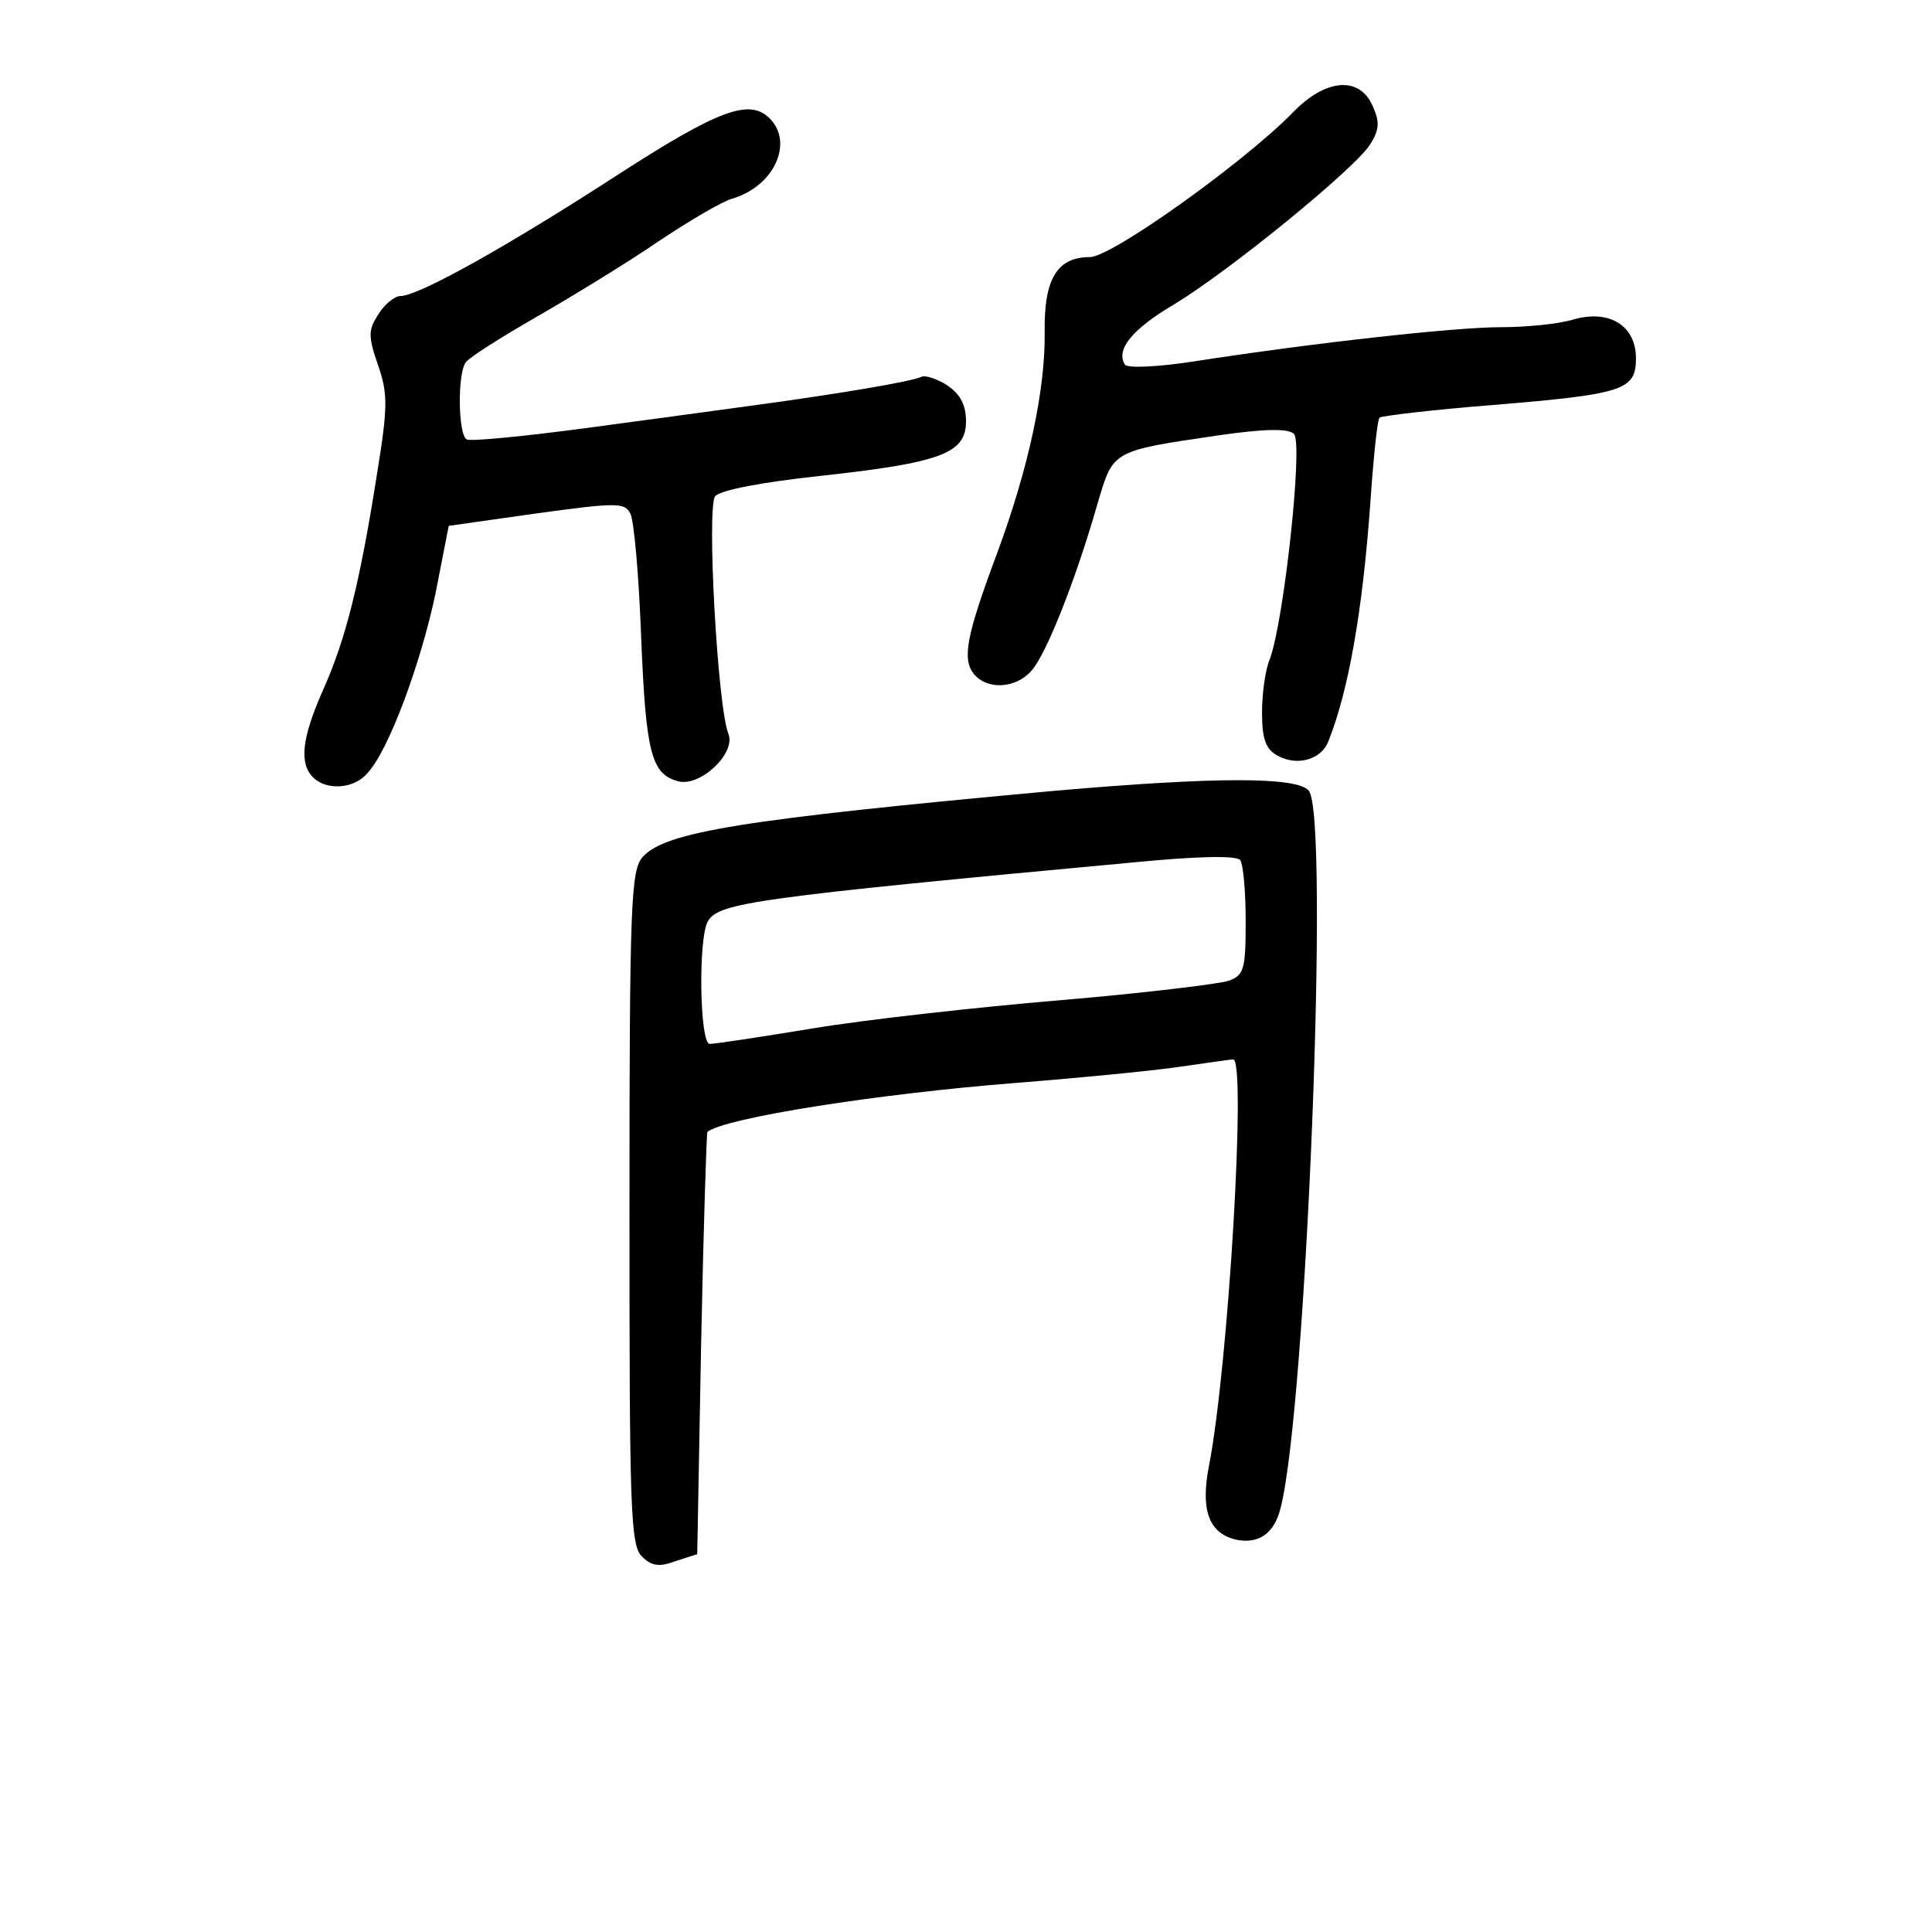 <?xml version="1.0" standalone="no"?>
<!DOCTYPE svg PUBLIC "-//W3C//DTD SVG 20010904//EN"
 "http://www.w3.org/TR/2001/REC-SVG-20010904/DTD/svg10.dtd">
<svg version="1.0" xmlns="http://www.w3.org/2000/svg"
 width="248pt" height="248pt" viewBox="0 0 248 248"
 preserveAspectRatio="xMidYMid meet">
<g transform="translate(0,248) scale(0.1,-0.1)"
fill="#000000" stroke="none">
<path d="M1659 2335 c-63 -64 -232 -185 -260 -185 -42 0 -59 -28 -58 -96 1
-73 -20 -173 -61 -284 -40 -107 -45 -136 -30 -155 17 -21 54 -19 74 4 19 21
57 117 85 215 20 68 18 67 154 87 62 9 91 9 98 2 12 -12 -13 -241 -31 -289 -6
-14 -10 -45 -10 -69 0 -34 5 -47 20 -55 25 -14 56 -5 65 18 26 65 44 167 54
306 4 58 9 108 12 110 2 2 67 10 144 16 169 14 185 19 185 60 0 42 -34 63 -80
50 -19 -6 -61 -10 -94 -10 -58 0 -239 -20 -394 -44 -45 -7 -85 -9 -88 -4 -12
19 9 45 61 76 72 43 236 177 254 207 12 19 12 29 3 49 -17 39 -61 35 -103 -9z"/>
<path d="M792 2255 c-142 -92 -255 -155 -278 -155 -7 0 -20 -10 -28 -23 -13
-20 -14 -27 -1 -65 13 -37 13 -54 -1 -140 -22 -140 -40 -212 -69 -277 -28 -63
-31 -95 -13 -113 17 -17 53 -15 70 6 27 29 68 140 87 230 l17 87 113 16 c102
14 113 14 120 0 5 -9 11 -80 14 -158 6 -150 13 -177 48 -186 28 -7 74 36 64
61 -14 35 -28 291 -17 305 7 8 60 18 134 26 156 17 188 29 188 70 0 21 -7 35
-25 47 -13 8 -28 13 -33 10 -9 -5 -101 -21 -212 -36 -36 -5 -132 -18 -214 -29
-82 -11 -153 -18 -157 -15 -11 6 -12 85 -1 99 4 6 45 32 92 59 47 27 117 70
155 96 39 26 81 51 95 55 54 16 79 72 48 103 -26 26 -66 11 -196 -73z"/>
<path d="M1355 1465 c-405 -37 -501 -53 -530 -85 -15 -17 -17 -57 -17 -450 0
-383 1 -434 16 -448 12 -12 22 -14 43 -6 l28 9 5 270 c3 149 7 271 8 272 22
18 219 49 397 63 77 6 169 15 205 20 36 5 68 10 73 10 17 0 -6 -392 -31 -521
-11 -56 -1 -86 33 -95 30 -7 51 7 59 41 33 130 63 888 36 920 -15 18 -118 18
-325 0z m244 -167 c0 -62 -2 -70 -22 -77 -12 -4 -110 -16 -217 -25 -107 -9
-250 -25 -316 -36 -67 -11 -126 -20 -133 -20 -13 0 -15 138 -2 158 14 23 61
30 546 75 82 8 132 9 137 3 4 -6 7 -41 7 -78z"/>
</g>
</svg>
